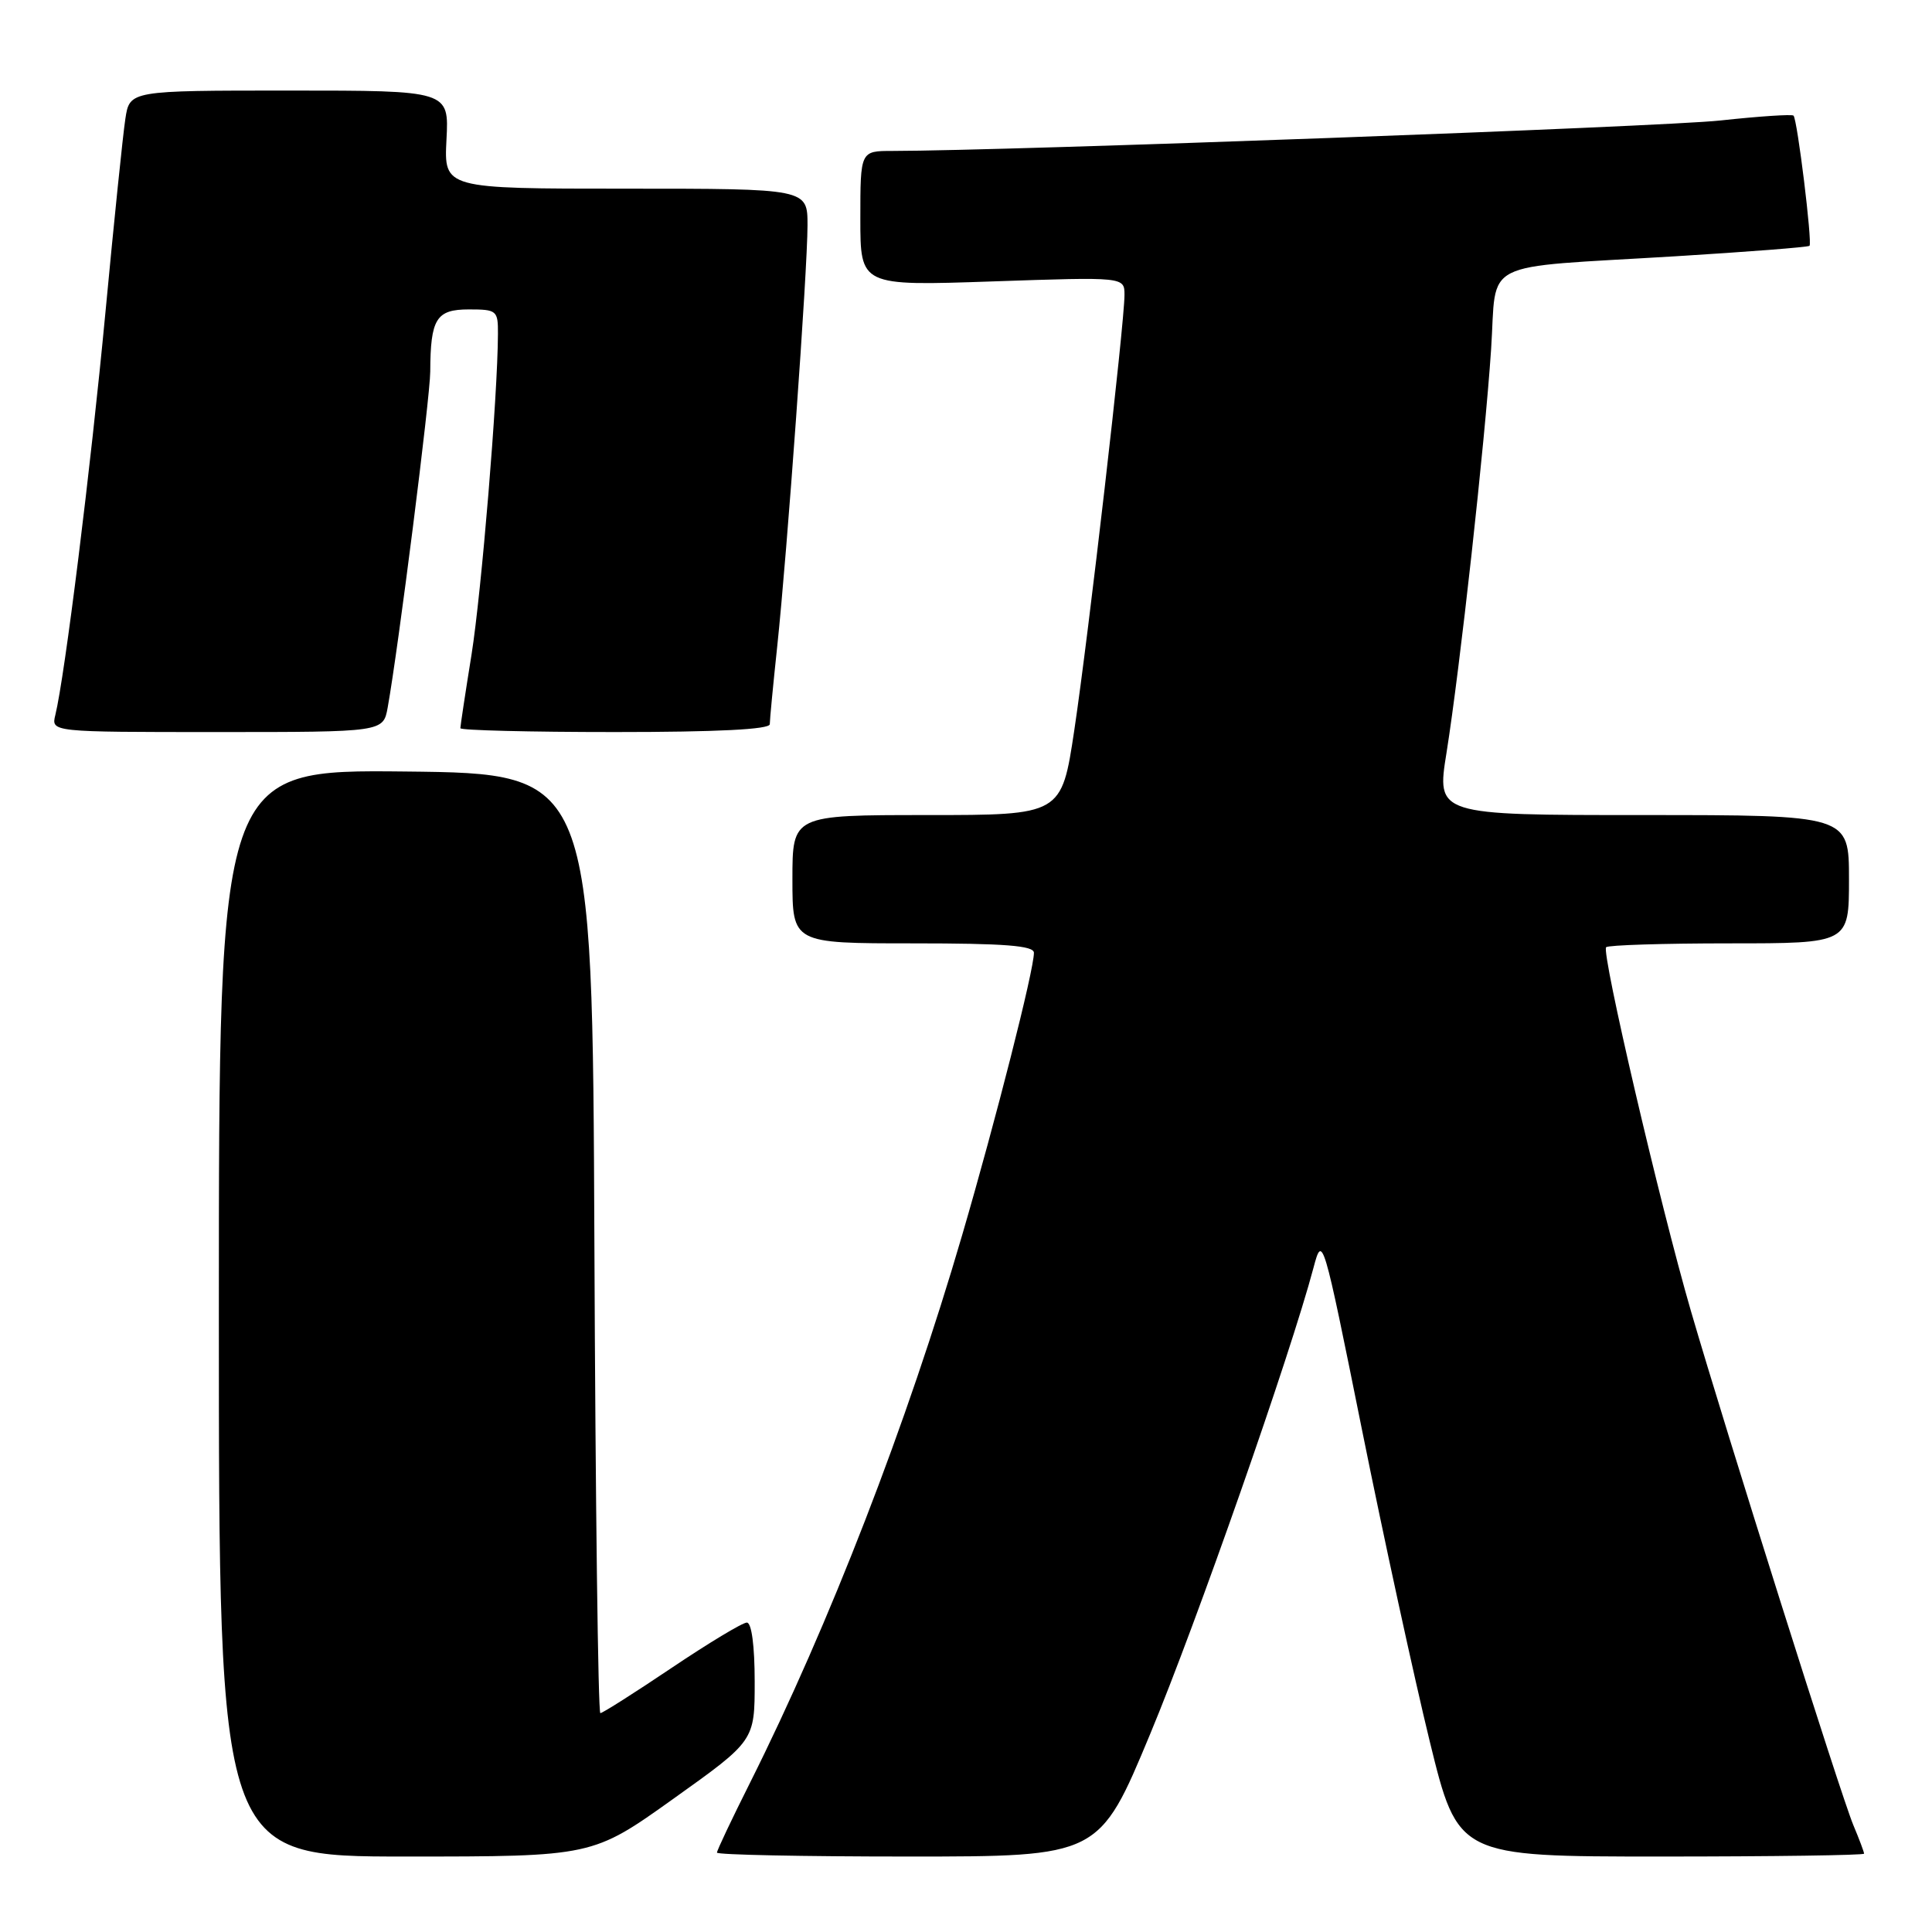 <?xml version="1.0" encoding="UTF-8" standalone="no"?>
<!DOCTYPE svg PUBLIC "-//W3C//DTD SVG 1.1//EN" "http://www.w3.org/Graphics/SVG/1.1/DTD/svg11.dtd" >
<svg xmlns="http://www.w3.org/2000/svg" xmlns:xlink="http://www.w3.org/1999/xlink" version="1.1" viewBox="0 0 256 256">
 <g >
 <path fill="currentColor"
d=" M 89.25 238.33 C 100.00 230.66 100.00 230.66 100.00 222.83 C 100.00 218.08 99.59 215.00 98.96 215.00 C 98.39 215.00 93.91 217.70 89.00 221.00 C 84.09 224.30 79.84 227.00 79.55 227.00 C 79.25 227.00 78.90 198.99 78.76 164.75 C 78.50 102.50 78.50 102.50 53.75 102.23 C 29.00 101.97 29.00 101.97 29.00 173.98 C 29.00 246.00 29.00 246.00 53.75 246.00 C 78.51 246.00 78.51 246.00 89.25 238.33 Z  M 152.41 229.75 C 158.52 215.09 171.00 179.47 174.04 168.00 C 175.23 163.53 175.28 163.69 180.48 189.50 C 183.36 203.80 187.40 222.36 189.45 230.75 C 193.19 246.00 193.19 246.00 220.09 246.00 C 234.89 246.00 247.00 245.83 247.00 245.62 C 247.00 245.41 246.36 243.70 245.57 241.82 C 243.92 237.88 228.71 189.70 224.06 173.73 C 219.96 159.62 212.16 126.17 212.82 125.51 C 213.10 125.23 220.46 125.00 229.17 125.00 C 245.00 125.00 245.00 125.00 245.00 116.50 C 245.00 108.00 245.00 108.00 217.67 108.00 C 190.34 108.00 190.34 108.00 191.67 99.75 C 193.45 88.59 196.74 58.84 197.58 46.27 C 198.38 34.20 195.67 35.56 221.97 33.96 C 231.58 33.37 239.59 32.75 239.77 32.57 C 240.16 32.17 238.16 15.83 237.65 15.32 C 237.45 15.12 233.06 15.41 227.90 15.97 C 220.20 16.80 133.41 19.99 118.25 20.00 C 114.00 20.00 114.00 20.00 114.00 28.95 C 114.00 37.89 114.00 37.89 131.50 37.29 C 149.00 36.69 149.00 36.69 149.00 39.09 C 149.00 42.84 144.23 84.21 142.35 96.75 C 140.66 108.00 140.66 108.00 122.83 108.00 C 105.00 108.00 105.00 108.00 105.00 116.50 C 105.00 125.00 105.00 125.00 121.00 125.00 C 133.13 125.00 137.00 125.30 137.00 126.25 C 137.00 128.55 131.97 148.33 127.49 163.66 C 120.22 188.57 109.87 215.29 99.38 236.23 C 96.97 241.03 95.00 245.19 95.00 245.48 C 95.00 245.77 106.40 246.00 120.32 246.00 C 145.65 246.00 145.65 246.00 152.41 229.75 Z  M 51.37 93.75 C 52.77 86.00 57.00 52.63 57.01 49.23 C 57.04 42.23 57.80 41.00 62.12 41.00 C 65.83 41.00 66.00 41.14 65.98 44.25 C 65.95 52.50 63.80 78.42 62.48 86.74 C 61.66 91.82 61.00 96.21 61.00 96.49 C 61.00 96.77 70.22 97.00 81.50 97.00 C 95.02 97.00 102.00 96.65 102.00 95.96 C 102.00 95.39 102.44 90.78 102.98 85.71 C 104.31 73.20 107.00 35.83 107.00 29.85 C 107.00 25.00 107.00 25.00 82.91 25.00 C 58.83 25.00 58.83 25.00 59.16 18.50 C 59.50 12.00 59.50 12.00 38.34 12.00 C 17.18 12.00 17.18 12.00 16.61 15.75 C 16.29 17.81 15.10 29.40 13.96 41.50 C 12.02 62.04 8.59 89.62 7.33 94.75 C 6.78 97.00 6.78 97.00 28.78 97.00 C 50.78 97.00 50.78 97.00 51.37 93.75 Z "/>
</g>
</svg>